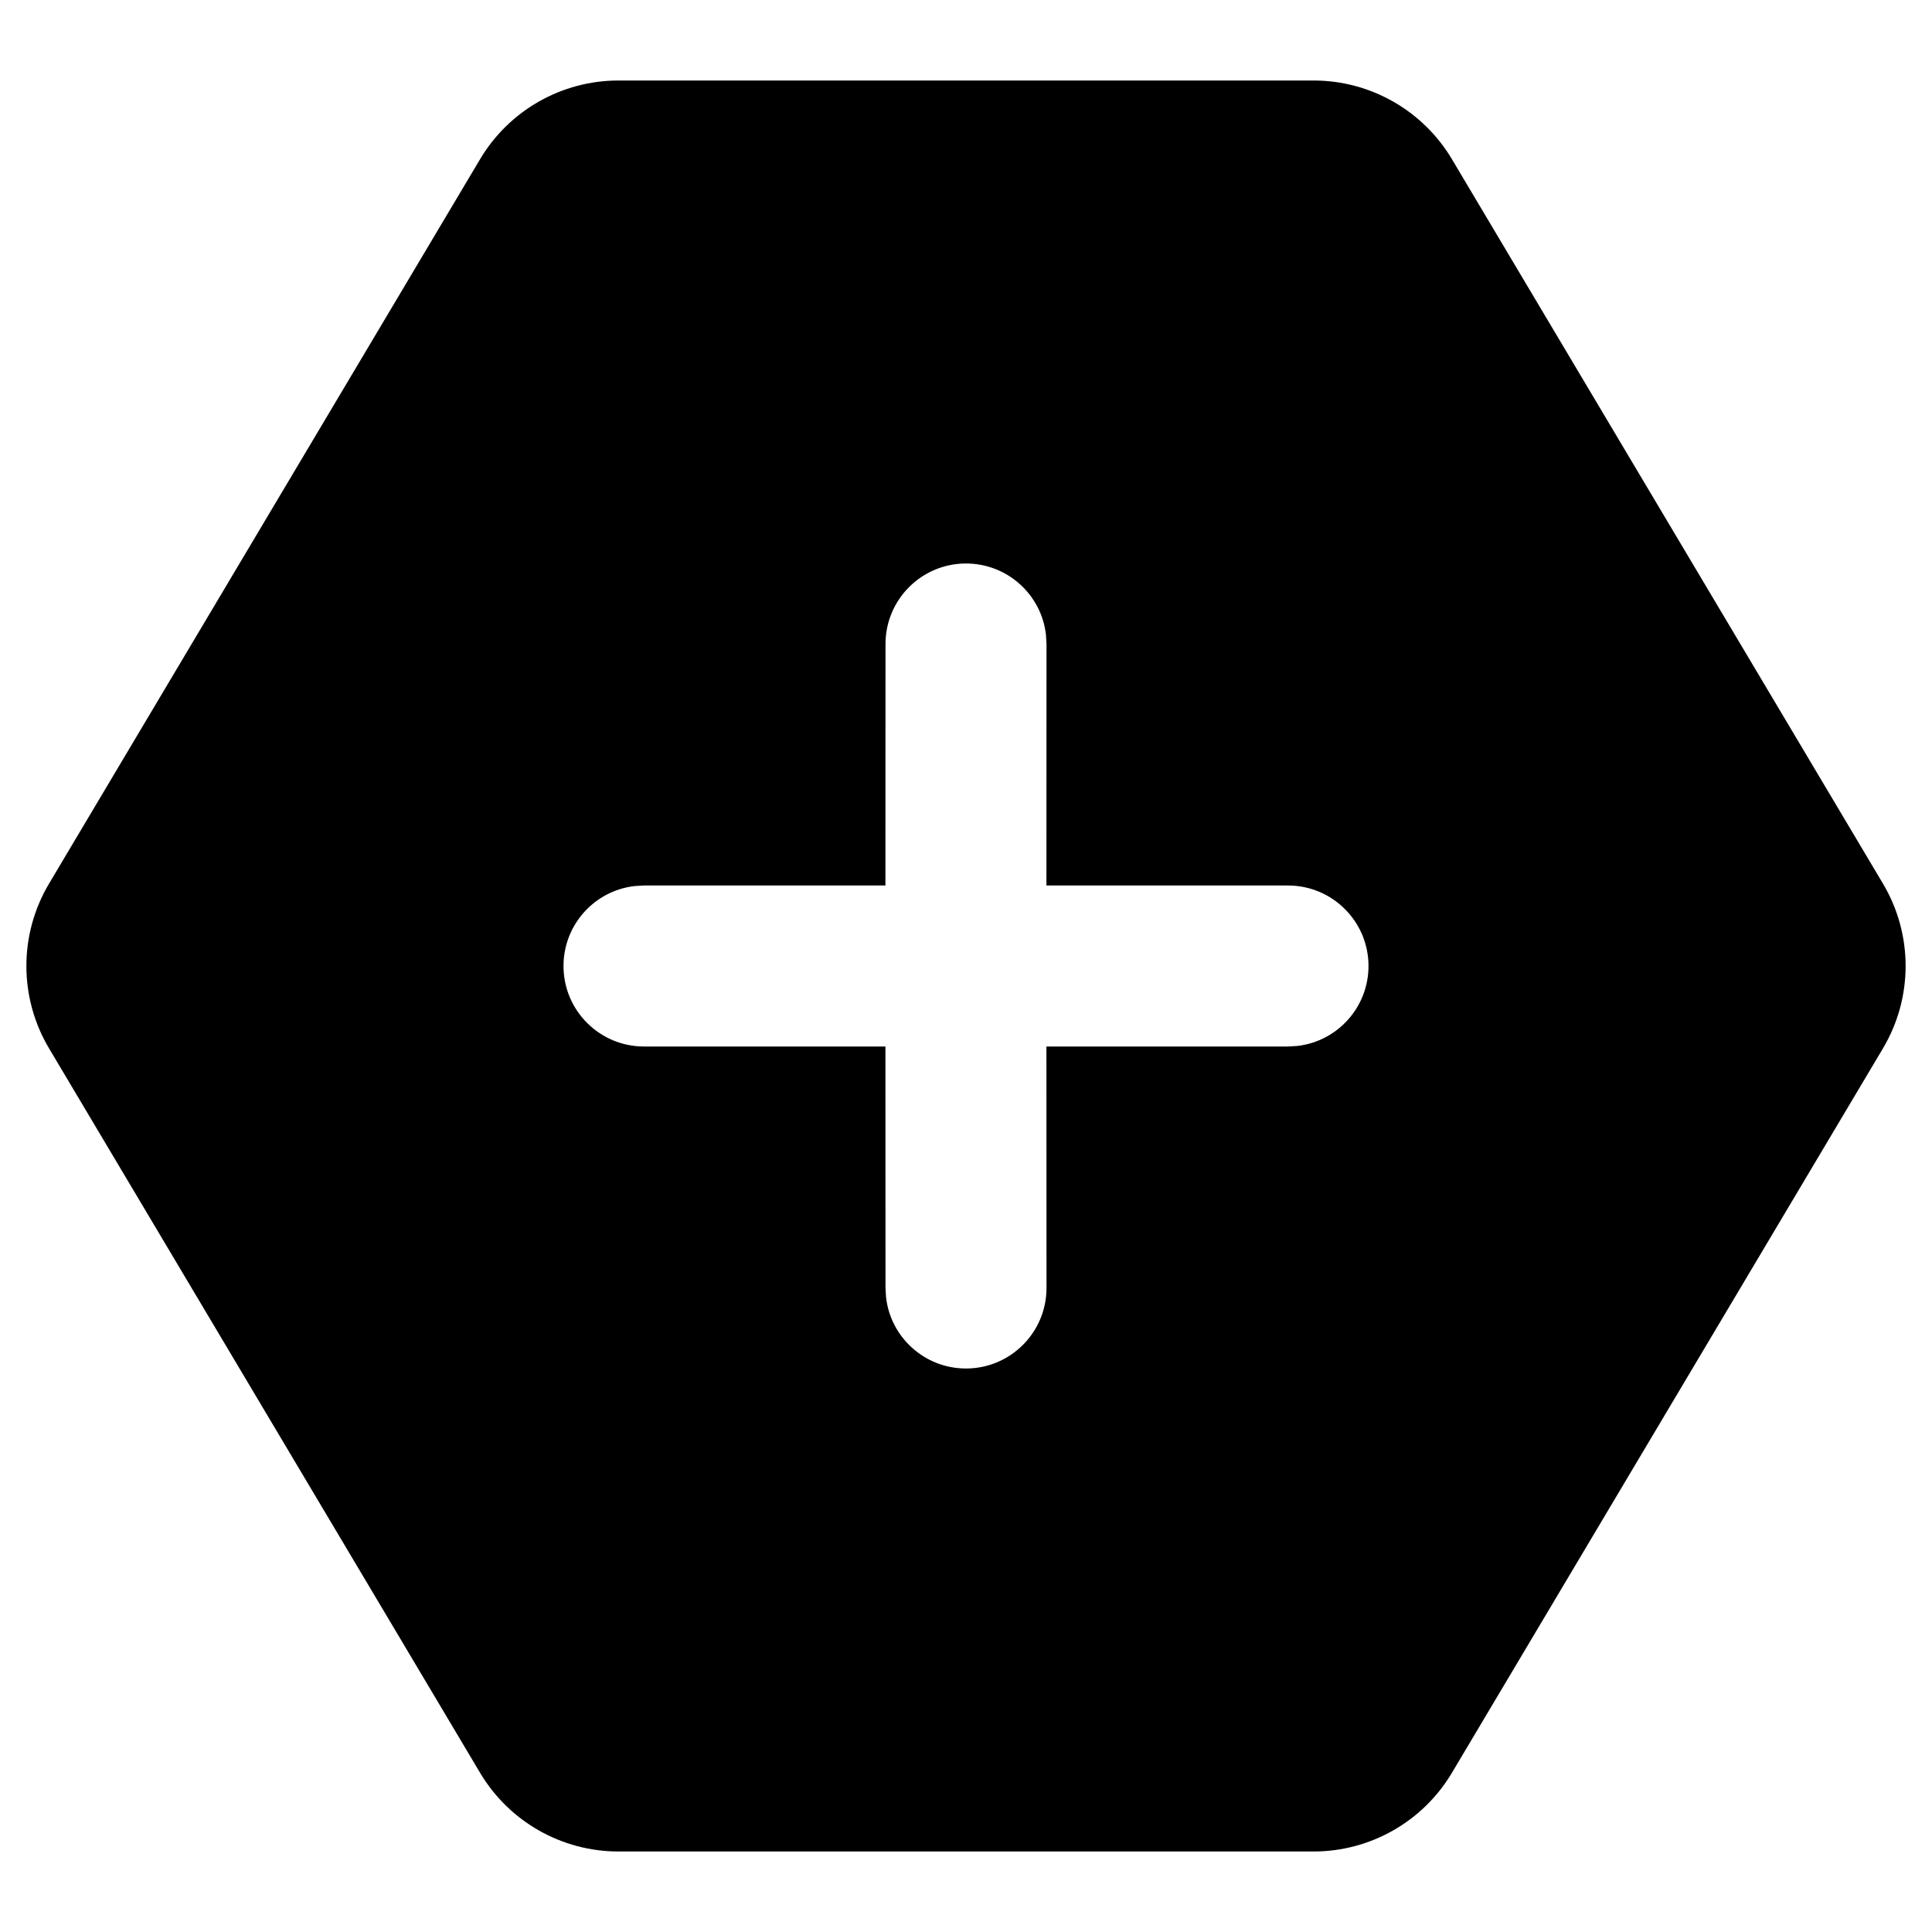 <svg xmlns="http://www.w3.org/2000/svg" width="24" height="24" viewBox="0 0 24 24">
  <path d="M16.317,1 C17.022,1 17.675,1.371 18.036,1.977 L23.391,10.977 C23.766,11.608 23.766,12.392 23.391,13.023 L18.036,22.023 C17.675,22.629 17.022,23 16.317,23 L7.683,23 C6.978,23 6.325,22.629 5.964,22.023 L0.609,13.023 C0.234,12.392 0.234,11.608 0.609,10.977 L5.964,1.977 C6.325,1.371 6.978,1 7.683,1 L16.317,1 Z M12,7 C11.448,7 11,7.448 11,8 L11,8 L10.999,11 L8,11 L7.883,11.007 C7.386,11.064 7,11.487 7,12 C7,12.552 7.448,13 8,13 L8,13 L10.999,13 L11,16 L11.007,16.117 C11.064,16.614 11.487,17 12,17 C12.552,17 13,16.552 13,16 L13,16 L12.999,13 L16,13 L16.117,12.993 C16.614,12.936 17,12.513 17,12 C17,11.448 16.552,11 16,11 L16,11 L12.999,11 L13,8 L12.993,7.883 C12.936,7.386 12.513,7 12,7 Z"/>
</svg>
